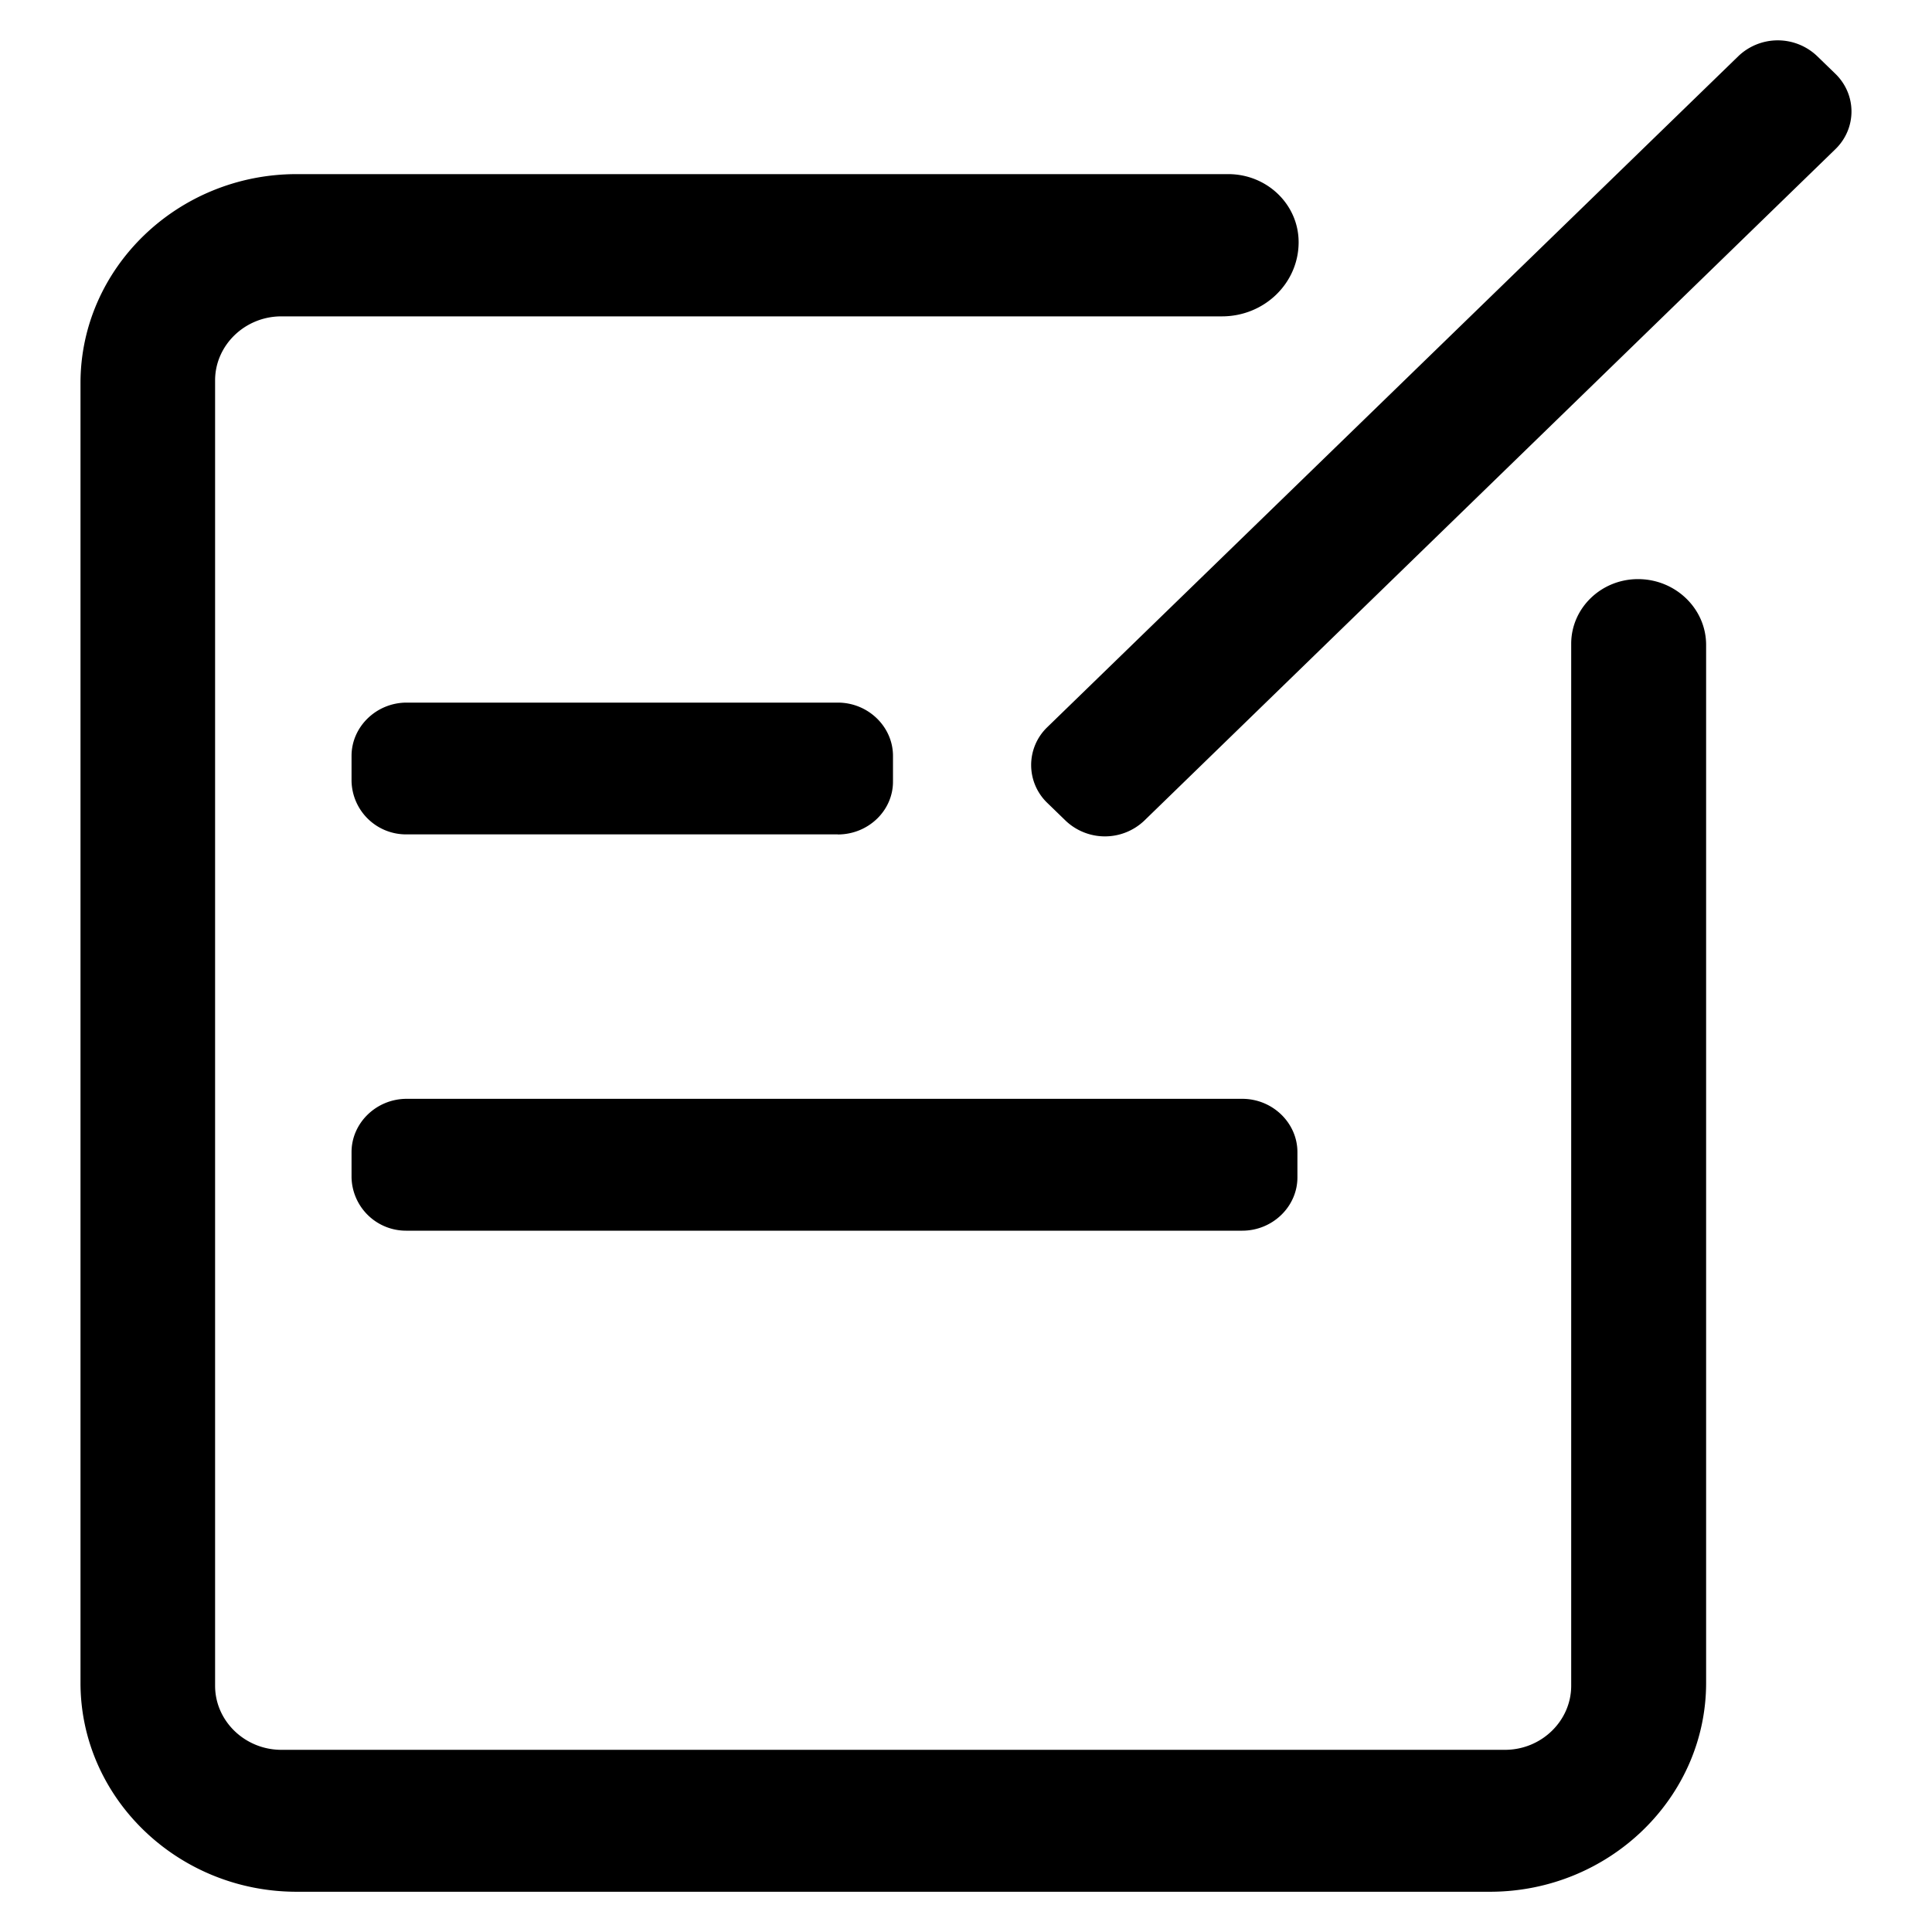 <?xml version="1.0" standalone="no"?><!DOCTYPE svg PUBLIC "-//W3C//DTD SVG 1.1//EN" "http://www.w3.org/Graphics/SVG/1.1/DTD/svg11.dtd"><svg t="1642679036002" class="icon" viewBox="0 0 1024 1024" version="1.1" xmlns="http://www.w3.org/2000/svg" p-id="44044" xmlns:xlink="http://www.w3.org/1999/xlink" width="200" height="200"><defs><style type="text/css"></style></defs><path d="M832.768 341.205c0-18.901 15.872-34.261 35.413-34.261 19.883 0 36.096 15.659 36.096 34.859v550.144c0 60.97-51.498 110.72-114.602 110.72H157.227c-63.062 0-114.56-49.75-114.56-110.72V203.008c0-60.97 51.498-110.72 114.56-110.72h493.738c20.651 0 37.334 16.128 37.334 36.096 0 21.632-18.091 39.296-40.662 39.296H149.12c-19.37 0-35.115 15.36-35.115 33.92v691.883c0 18.773 15.915 33.962 35.115 33.962h648.533c19.371 0 35.115-15.36 35.115-33.962V341.205zM444.075 442.24H215.552a28.885 28.885 0 0 1-29.227-28.288V400.64c0-15.488 13.184-28.245 29.227-28.245h228.523c16.042 0 29.226 12.757 29.226 28.245v13.355c0.171 15.53-13.013 28.288-29.226 28.288z m214.357 210.048h-442.88a28.885 28.885 0 0 1-29.227-28.245v-13.398c0-15.488 13.184-28.245 29.227-28.245h442.88c16.043 0 29.227 12.757 29.227 28.245v13.398c0 15.488-13.184 28.245-29.227 28.245zM972.757 79.104L606.464 434.987a30.25 30.25 0 0 1-41.472 0.17l-9.813-9.514a27.819 27.819 0 0 1-0.214-40.107L921.43 29.696a30.25 30.25 0 0 1 41.472-0.17l9.814 9.514c11.477 11.093 11.477 29.013 0 40.107z" p-id="44045" fill="#000000"></path></svg>